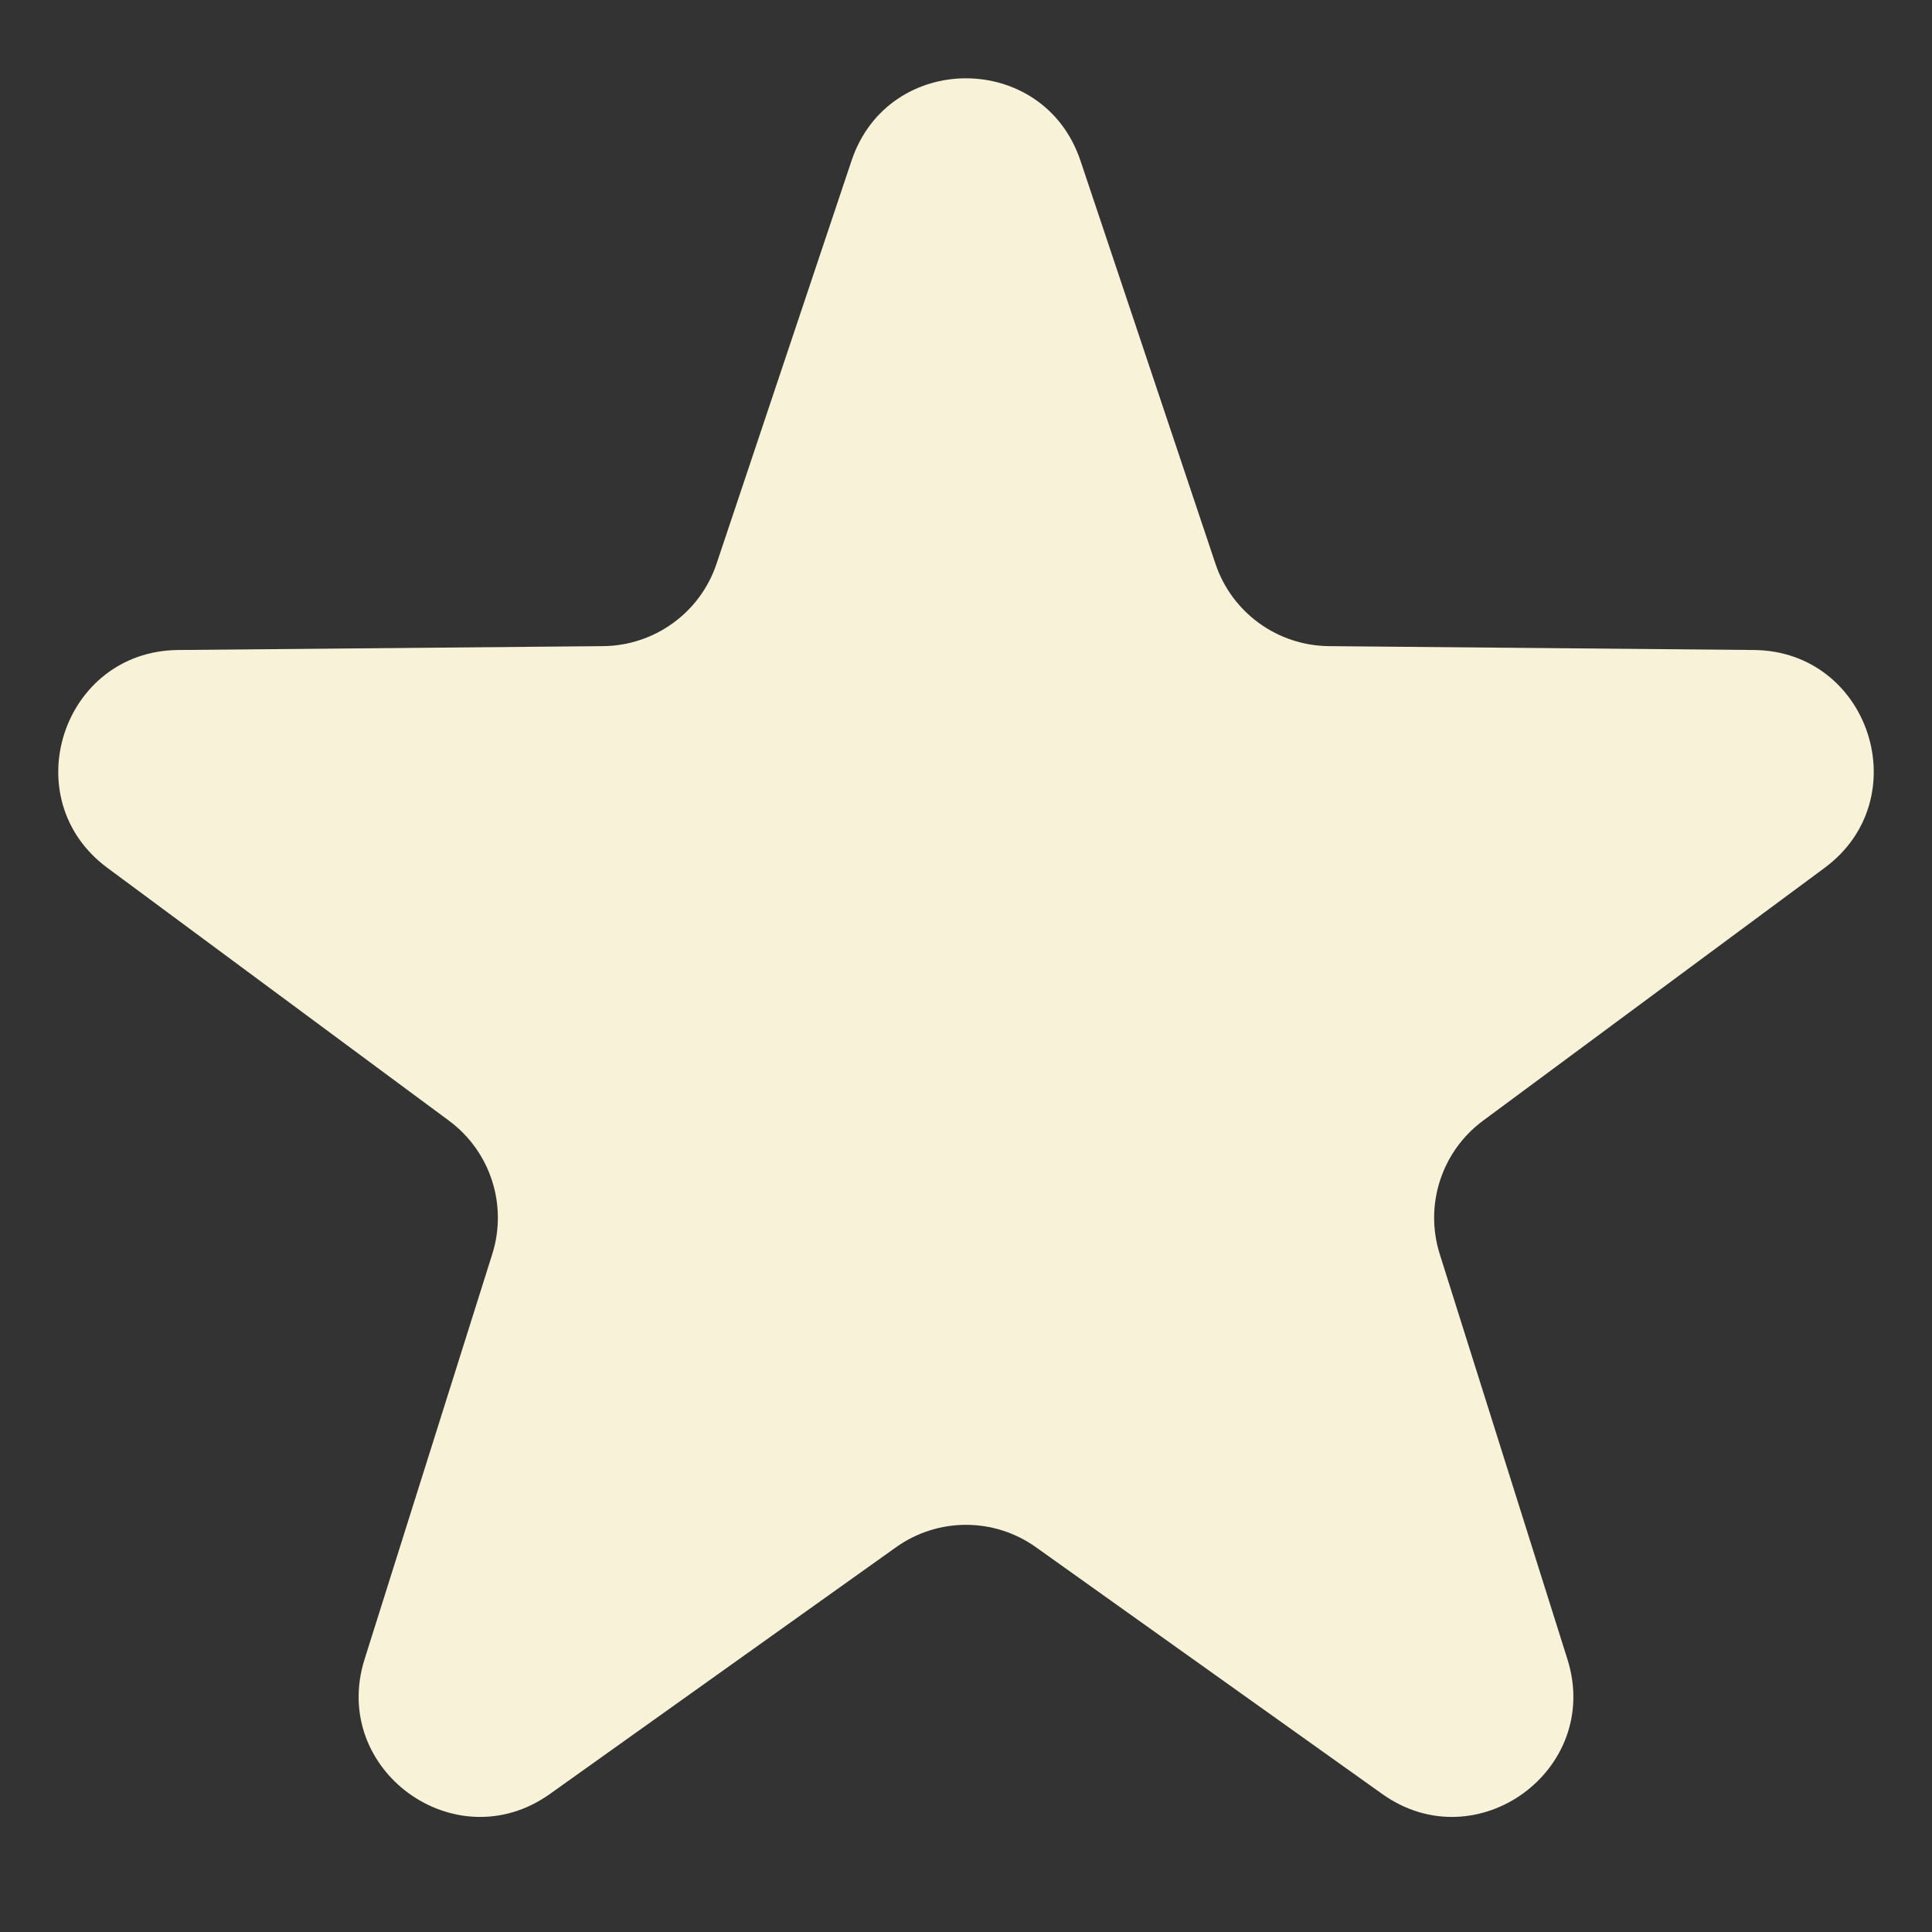 <svg width="16" height="16" viewBox="0 0 16 16" fill="none" xmlns="http://www.w3.org/2000/svg">
<rect x="0" y="0" width="16" height="16" fill="#333333" stroke="none"/>
<path id="Star 2" d="M7.052 1.331C7.356 0.421 8.643 0.421 8.948 1.331L10.066 4.669C10.201 5.073 10.579 5.347 11.005 5.351L14.525 5.383C15.484 5.392 15.882 6.616 15.111 7.187L12.282 9.281C11.939 9.535 11.795 9.978 11.923 10.385L12.981 13.742C13.269 14.657 12.228 15.414 11.447 14.857L8.58 12.814C8.233 12.566 7.767 12.566 7.42 12.814L4.554 14.857C3.772 15.414 2.731 14.657 3.019 13.742L4.077 10.385C4.205 9.978 4.061 9.535 3.718 9.281L0.889 7.187C0.118 6.616 0.516 5.392 1.475 5.383L4.995 5.351C5.421 5.347 5.799 5.073 5.934 4.669L7.052 1.331Z" fill="#F8F2D8"/>
</svg>
